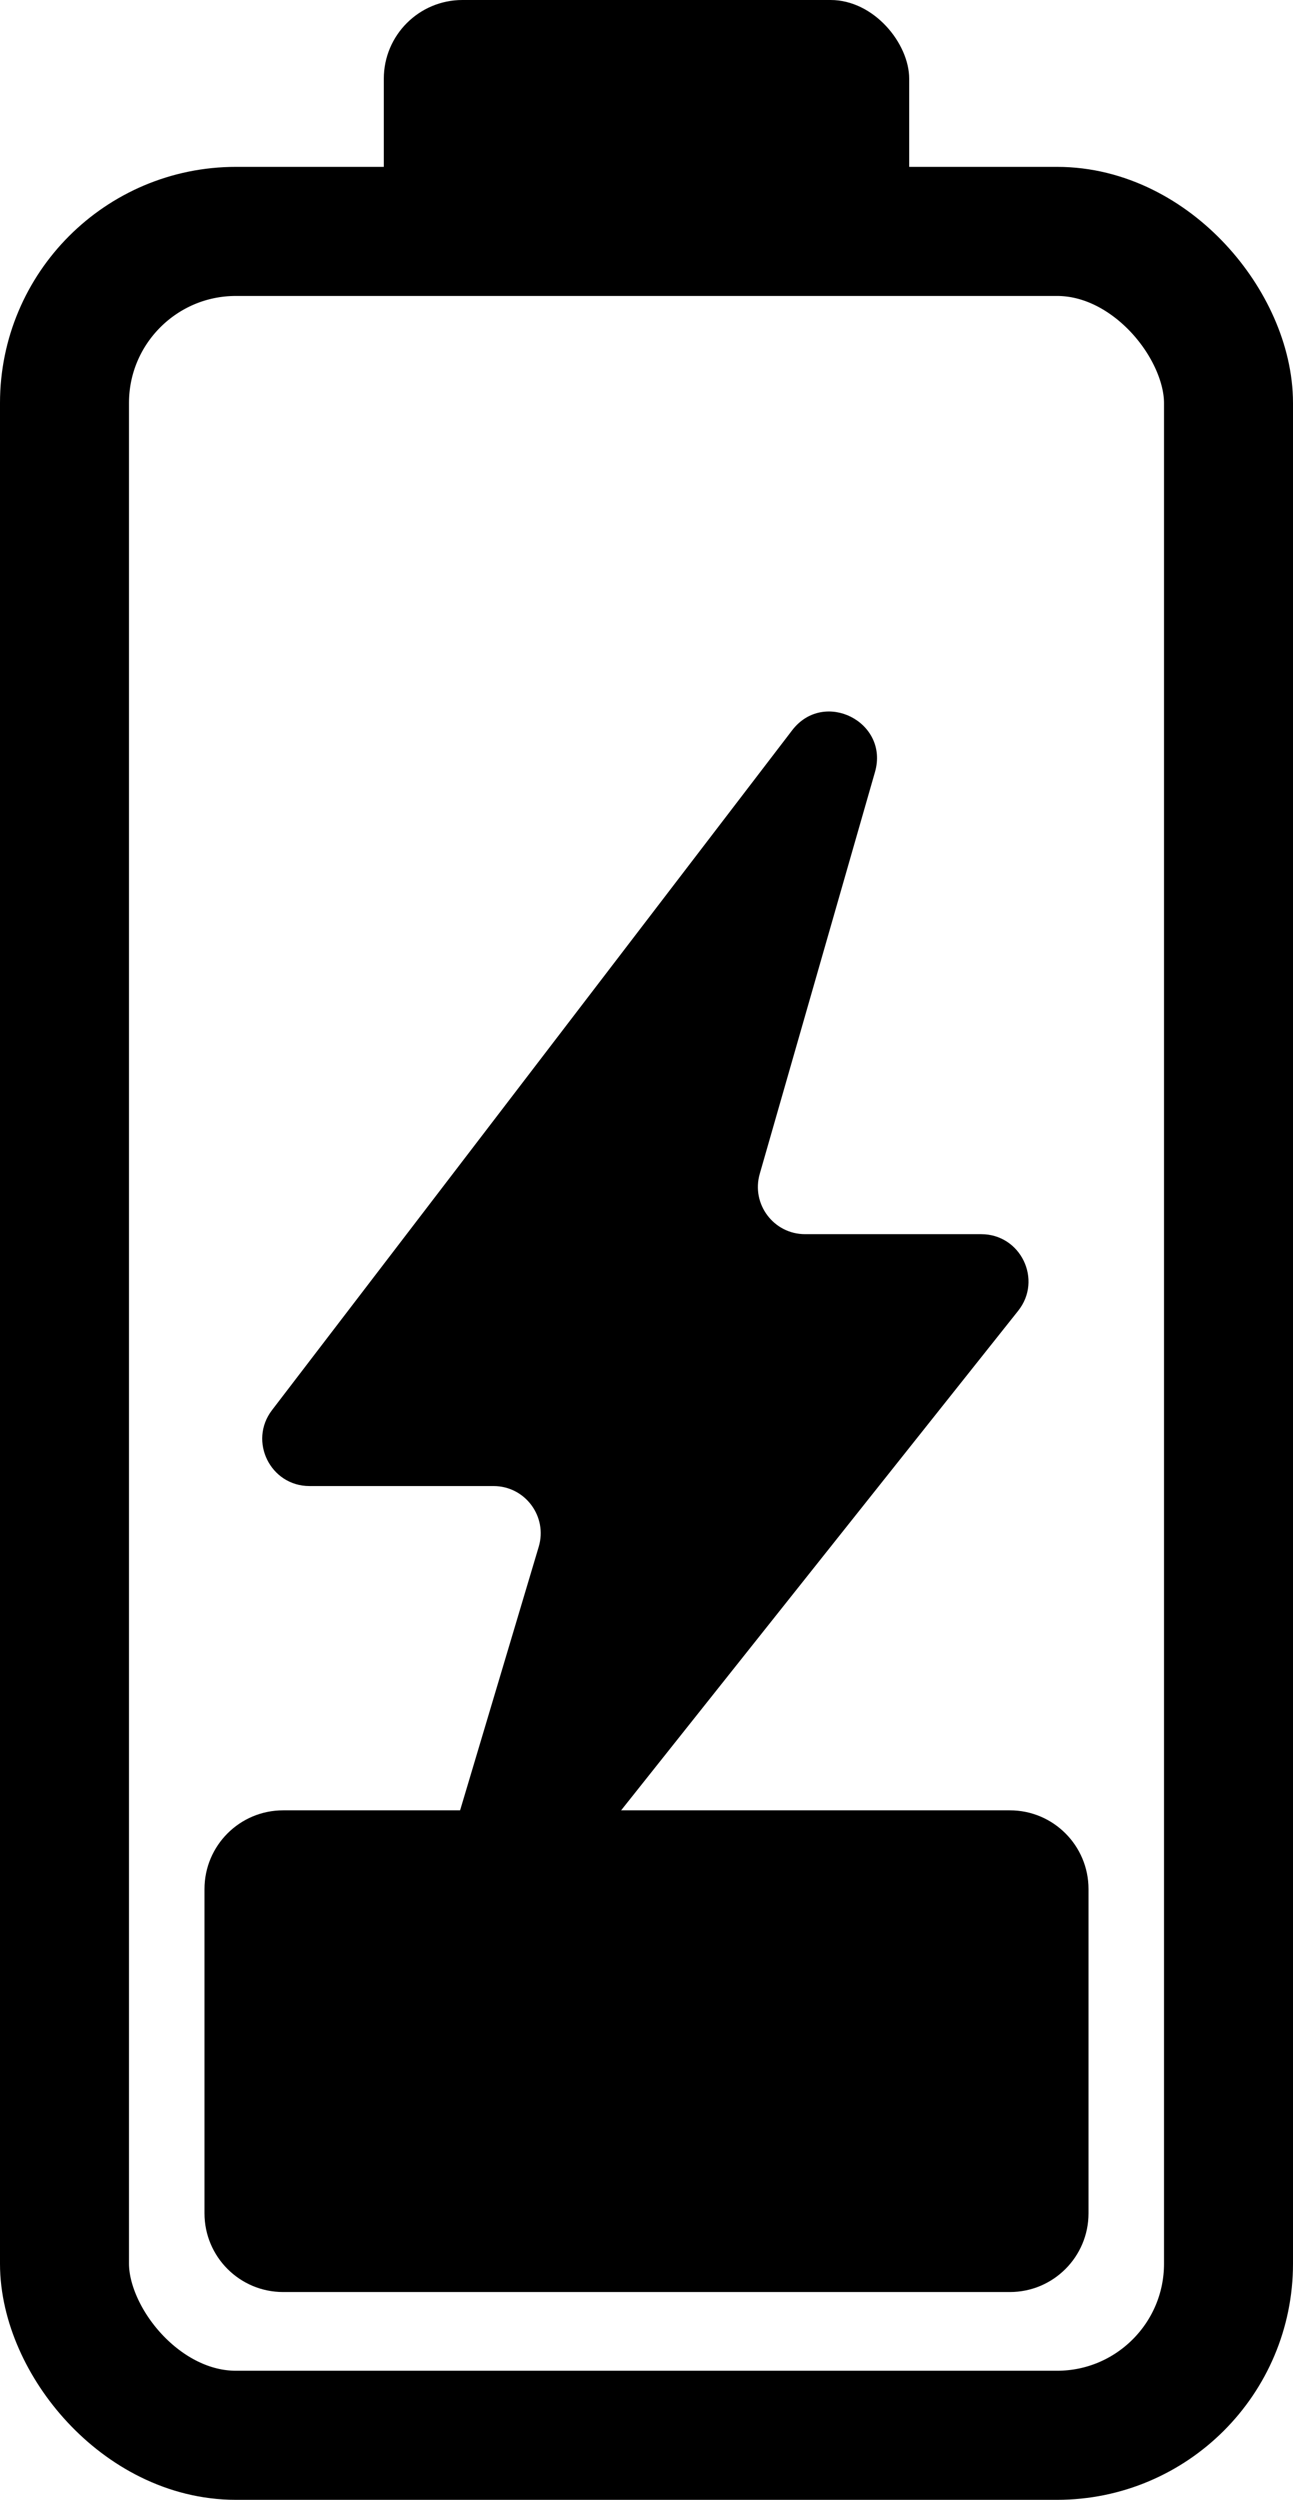 <svg width="411" height="794" viewBox="0 0 411 794" fill="none" xmlns="http://www.w3.org/2000/svg">
<rect x="20.5" y="73.5" width="370" height="700" rx="54.5" fill="none" stroke="currentColor" stroke-width="41"/>
<rect x="122" width="167" height="78" rx="25" fill="currentColor"/>
<path d="M65 600C65 586.193 76.193 575 90 575H321C334.807 575 346 586.193 346 600V703C346 716.807 334.807 728 321 728H90C76.193 728 65 716.807 65 703V600Z" fill="currentColor"/>
<path d="M278.129 245.206C282.7 229.278 261.876 218.792 251.802 231.949L86.467 447.881C78.911 457.75 85.948 472 98.377 472H122H156.868C166.907 472 174.113 481.671 171.241 491.291L137.702 603.634C132.98 619.449 153.539 630.179 163.814 617.263L323.64 416.338C331.458 406.51 324.46 392 311.901 392H292.5H255.91C245.937 392 238.741 382.448 241.492 372.862L278.129 245.206Z" fill="currentColor"/>
<path d="M257.876 260.261C260.118 252.68 250.038 247.777 245.458 254.221L110.857 443.604C107.563 448.239 110.877 454.66 116.563 454.66H181.753C186.401 454.66 189.758 459.105 188.486 463.575L152.348 590.601C150.223 598.07 160.027 602.928 164.683 596.714L299.611 416.617C303.069 412.002 299.776 405.42 294.009 405.42H261.286H224.328C219.65 405.42 216.289 400.92 217.615 396.435L257.876 260.261Z" fill="currentColor"/>
</svg>
